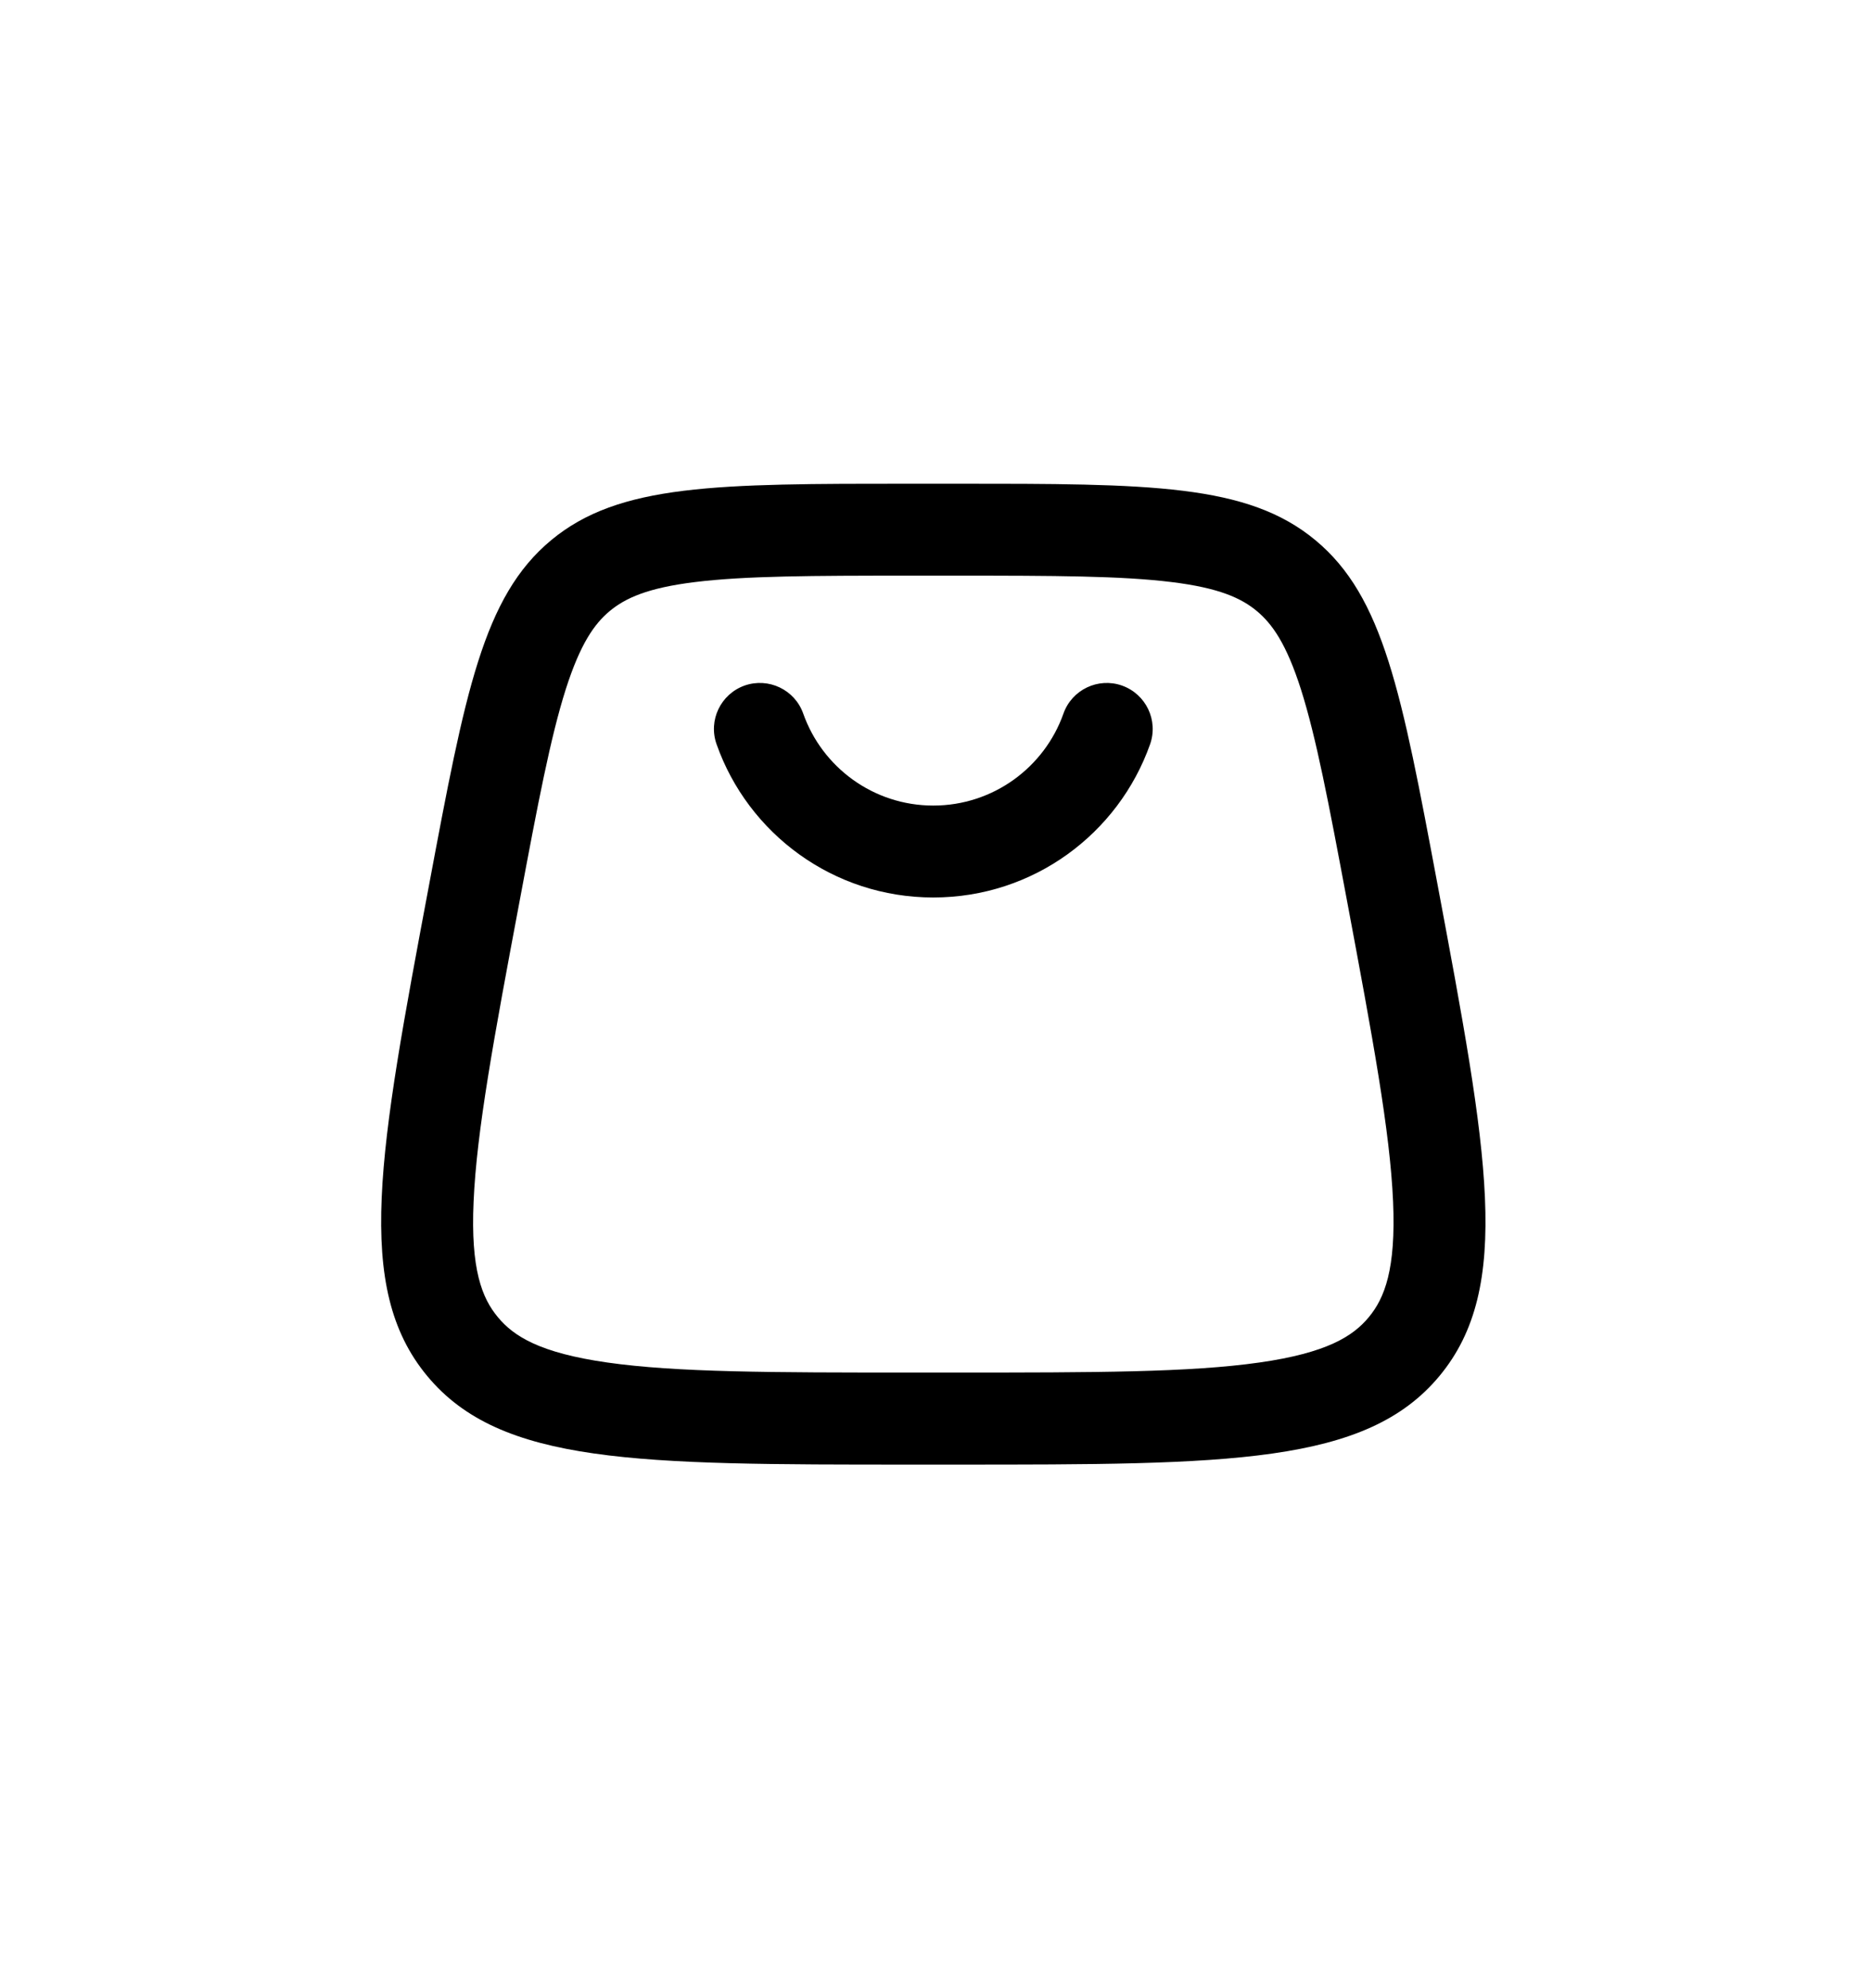 <svg width="16" height="17" viewBox="0 0 16 17" fill="none" xmlns="http://www.w3.org/2000/svg">
<g id="Outline / Shopping, Ecommerce / Bag 4">
<path id="Vector" fill-rule="evenodd" clip-rule="evenodd" d="M6.367 5.862C6.572 5.79 6.797 5.897 6.869 6.102C7.031 6.56 7.468 6.888 7.981 6.888C8.494 6.888 8.932 6.56 9.094 6.102C9.166 5.897 9.391 5.79 9.595 5.862C9.8 5.935 9.907 6.159 9.835 6.364C9.565 7.127 8.838 7.674 7.981 7.674C7.125 7.674 6.397 7.127 6.128 6.364C6.055 6.159 6.163 5.935 6.367 5.862ZM8.17 4.922H7.792C6.94 4.922 6.373 4.924 5.943 4.977C5.535 5.027 5.347 5.115 5.215 5.224C5.083 5.334 4.963 5.503 4.838 5.894C4.707 6.307 4.601 6.864 4.444 7.702C4.223 8.876 4.076 9.673 4.05 10.274C4.024 10.853 4.121 11.099 4.258 11.263C4.394 11.427 4.618 11.568 5.192 11.65C5.787 11.735 6.598 11.736 7.792 11.736H8.17C9.365 11.736 10.176 11.735 10.771 11.65C11.345 11.568 11.569 11.427 11.705 11.263C11.841 11.099 11.938 10.853 11.913 10.274C11.887 9.673 11.739 8.876 11.519 7.702C11.362 6.864 11.256 6.307 11.125 5.894C11 5.503 10.879 5.334 10.747 5.224C10.615 5.115 10.427 5.027 10.019 4.977C9.59 4.924 9.022 4.922 8.17 4.922ZM4.713 4.619C4.131 5.103 3.978 5.921 3.671 7.557C3.239 9.857 3.024 11.007 3.653 11.765C4.281 12.523 5.452 12.523 7.792 12.523H8.17C10.511 12.523 11.681 12.523 12.31 11.765C12.939 11.007 12.723 9.857 12.292 7.557C11.985 5.921 11.832 5.103 11.249 4.619C10.667 4.136 9.835 4.136 8.17 4.136H7.792C6.128 4.136 5.295 4.136 4.713 4.619Z" fill="black"/>
</g>
</svg>
